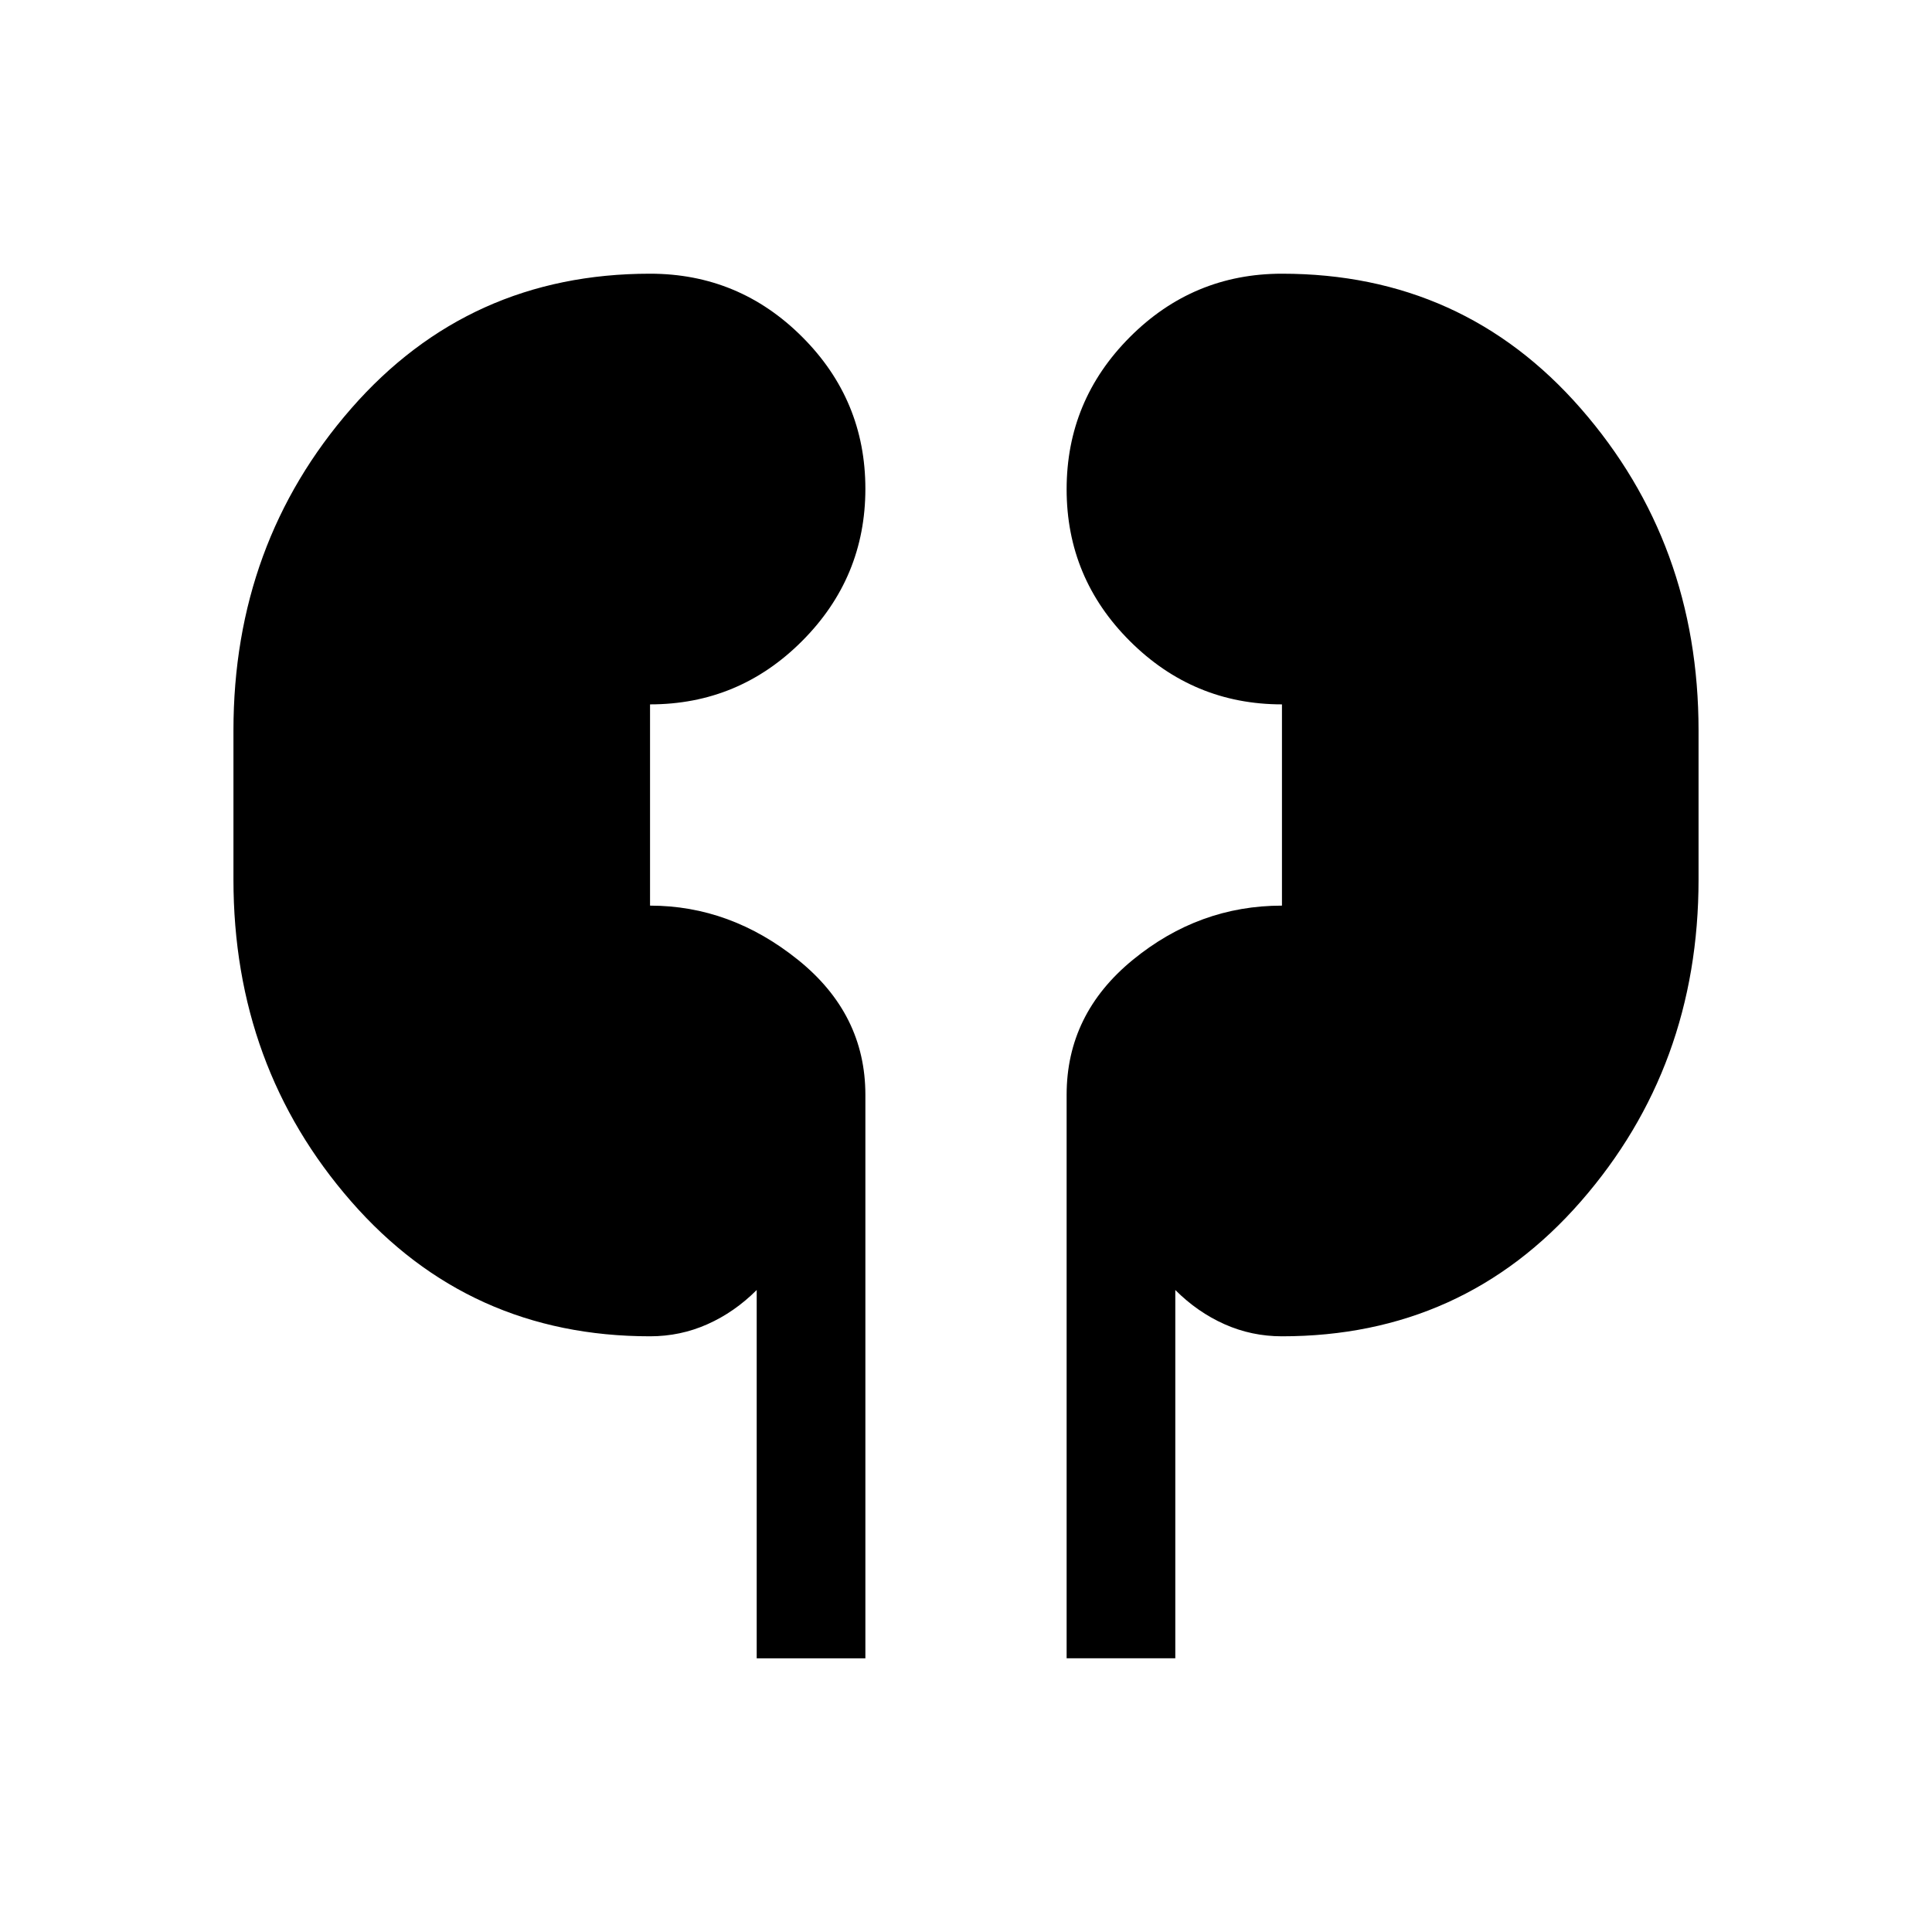 <svg xmlns="http://www.w3.org/2000/svg" height="24" viewBox="0 -960 960 960" width="24"><path d="M376-136v-183q-11 11-24.47 17-13.46 6-28.53 6-90 0-148.5-67T116-523v-74q0-93 58.5-160T323-824q44.17 0 75.58 31.38Q430-761.24 430-717.12q0 44.12-31.42 75.62Q367.17-610 323-610v100q40 0 73.5 26.92Q430-456.17 430-416v280h-54Zm154 0v-280q0-40.17 32.92-67.08Q595.83-510 637-510v-100q-44 0-75.5-31.38t-31.5-75.5q0-44.12 31.42-75.62Q592.83-824 637-824q90 0 148.5 67T844-597v74q0 93-58.5 160T637-296q-15.07 0-28.53-6Q595-308 584-319v183h-54Z"/></svg>